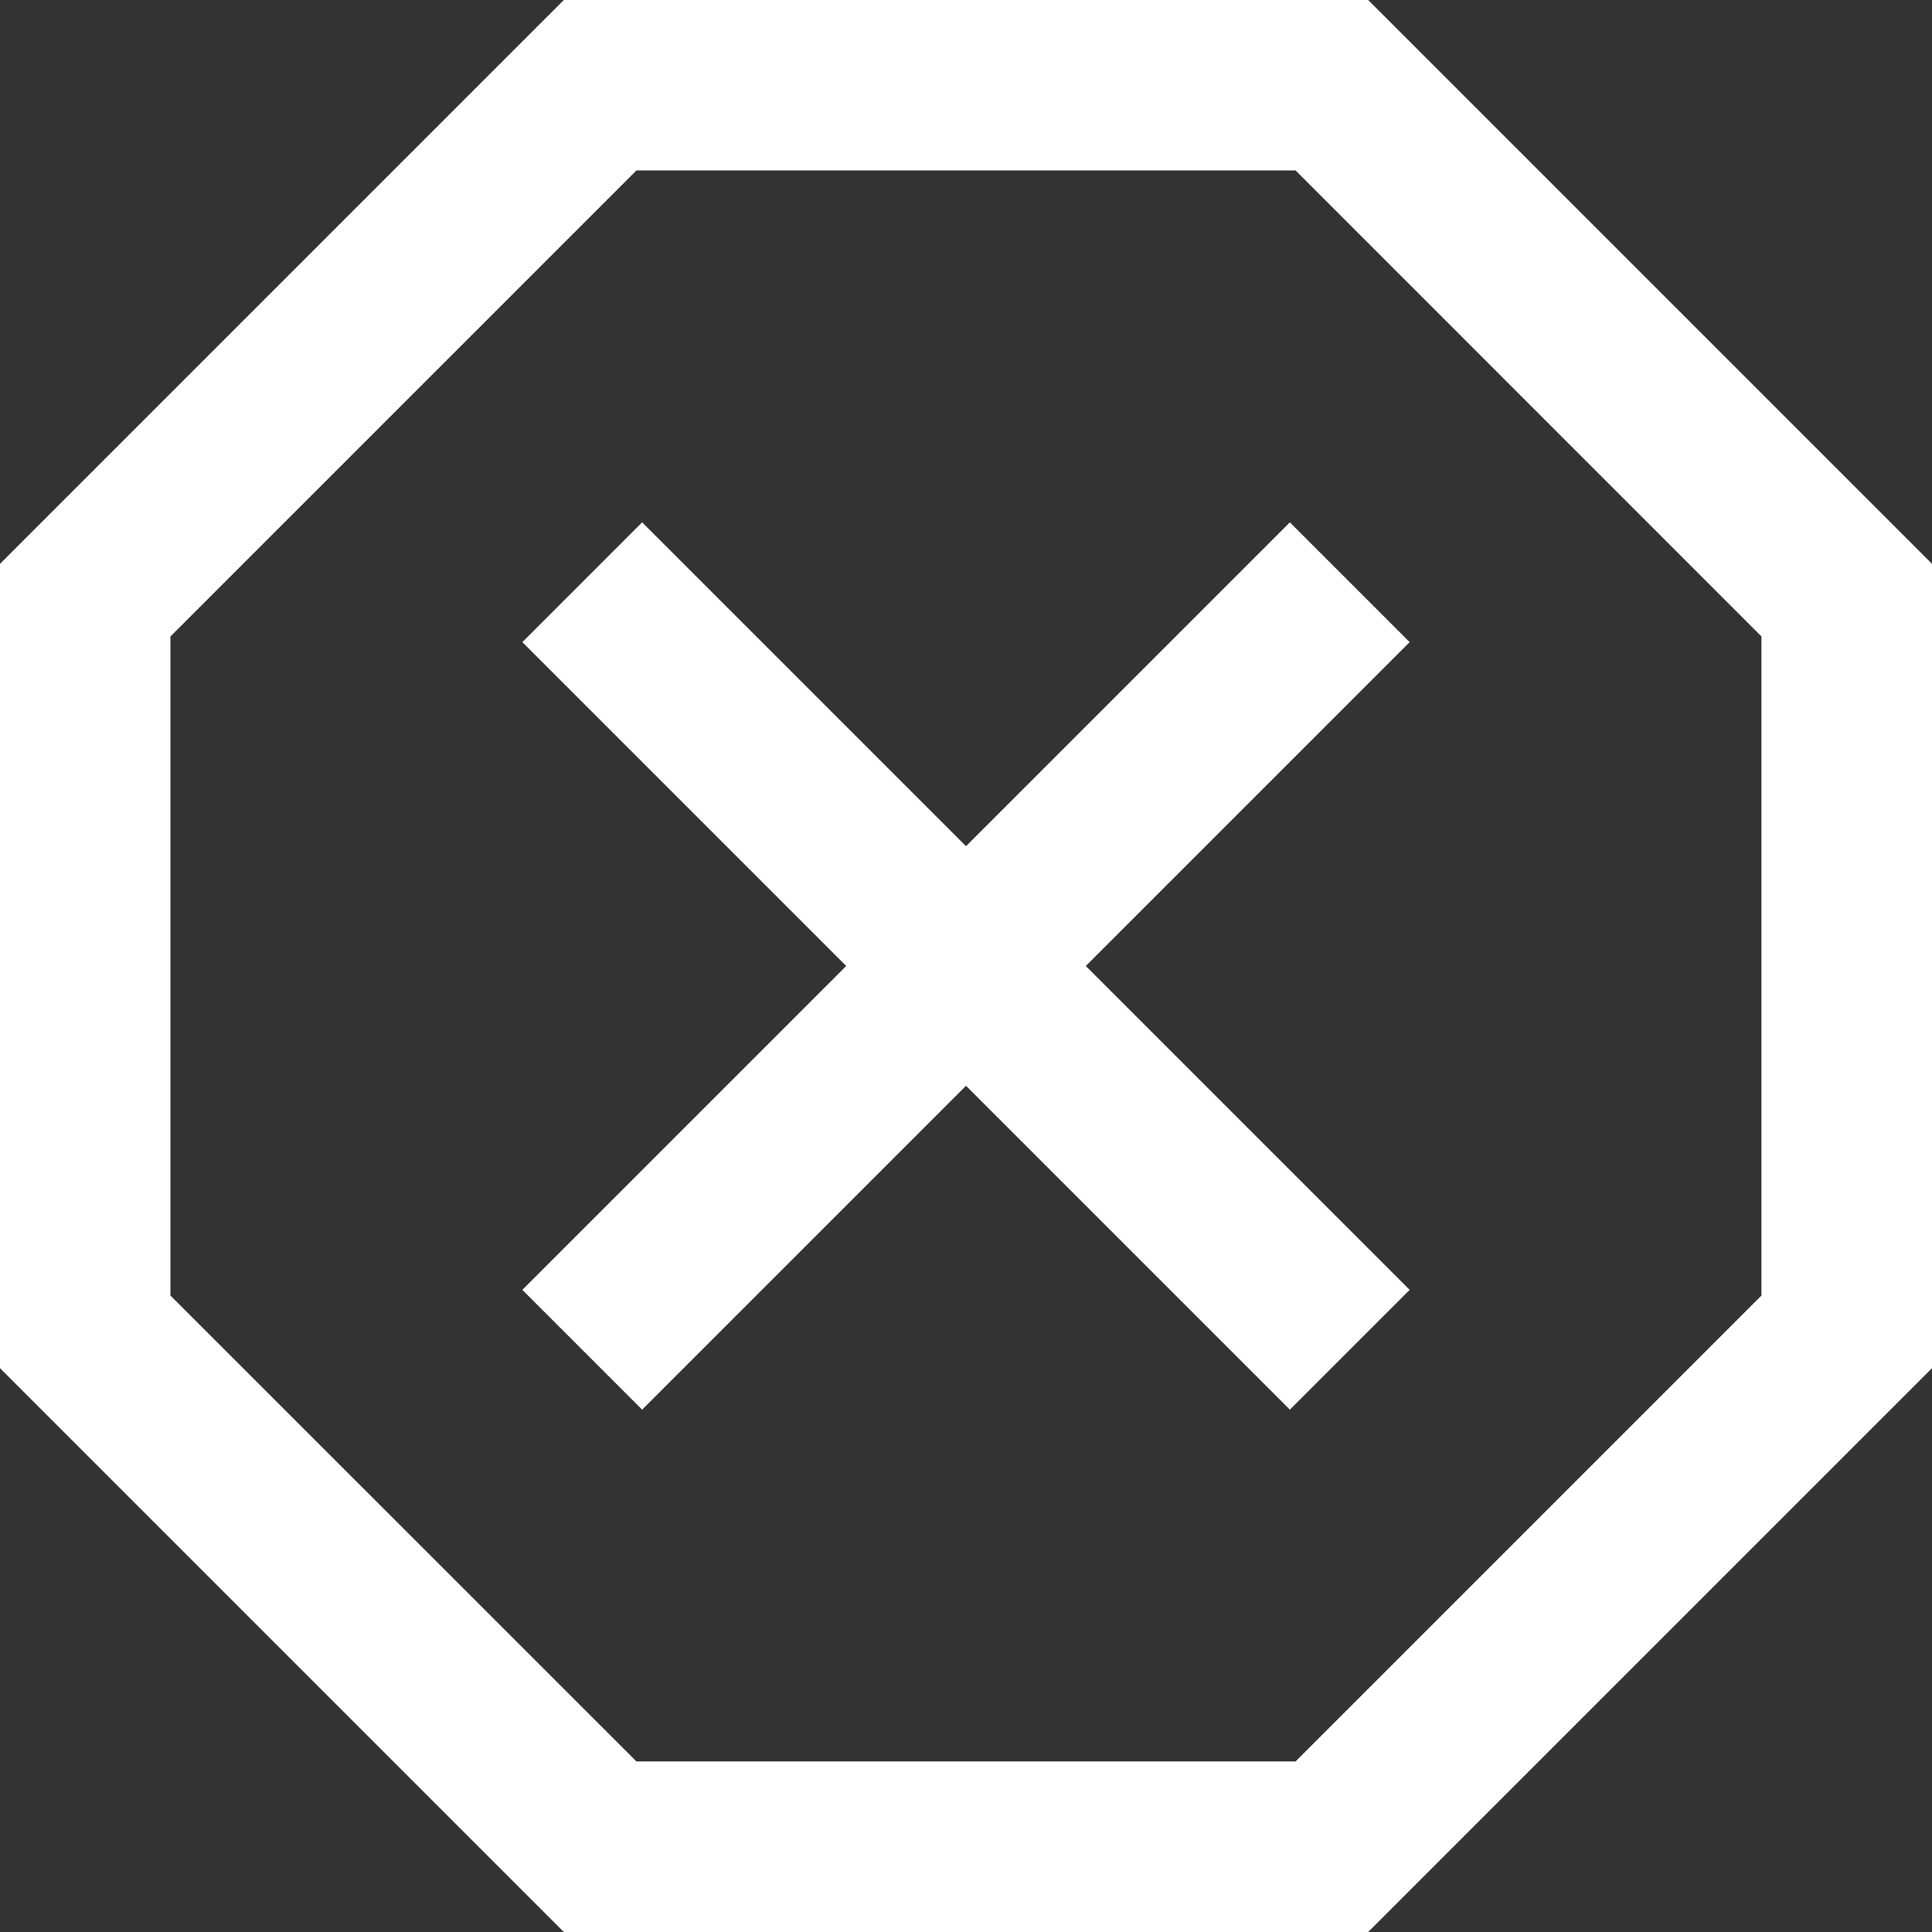 <svg width="19" height="19" viewBox="0 0 19 19" fill="none" xmlns="http://www.w3.org/2000/svg">
<rect x="0" y="0" width="19" height="19" fill="#333333" stroke="none"/>
<path d="M5.545 19L0 13.455V5.545L5.545 0H13.455L19 5.545V13.455L13.455 19H5.545ZM6.315 13.863L9.5 10.678L12.685 13.863L13.863 12.685L10.678 9.5L13.863 6.315L12.685 5.137L9.5 8.322L6.315 5.137L5.137 6.315L8.322 9.5L5.137 12.685L6.315 13.863ZM6.259 17.323H12.741L17.323 12.741V6.259L12.741 1.676H6.259L1.676 6.259V12.741L6.259 17.323Z" fill="white"/>
</svg>
